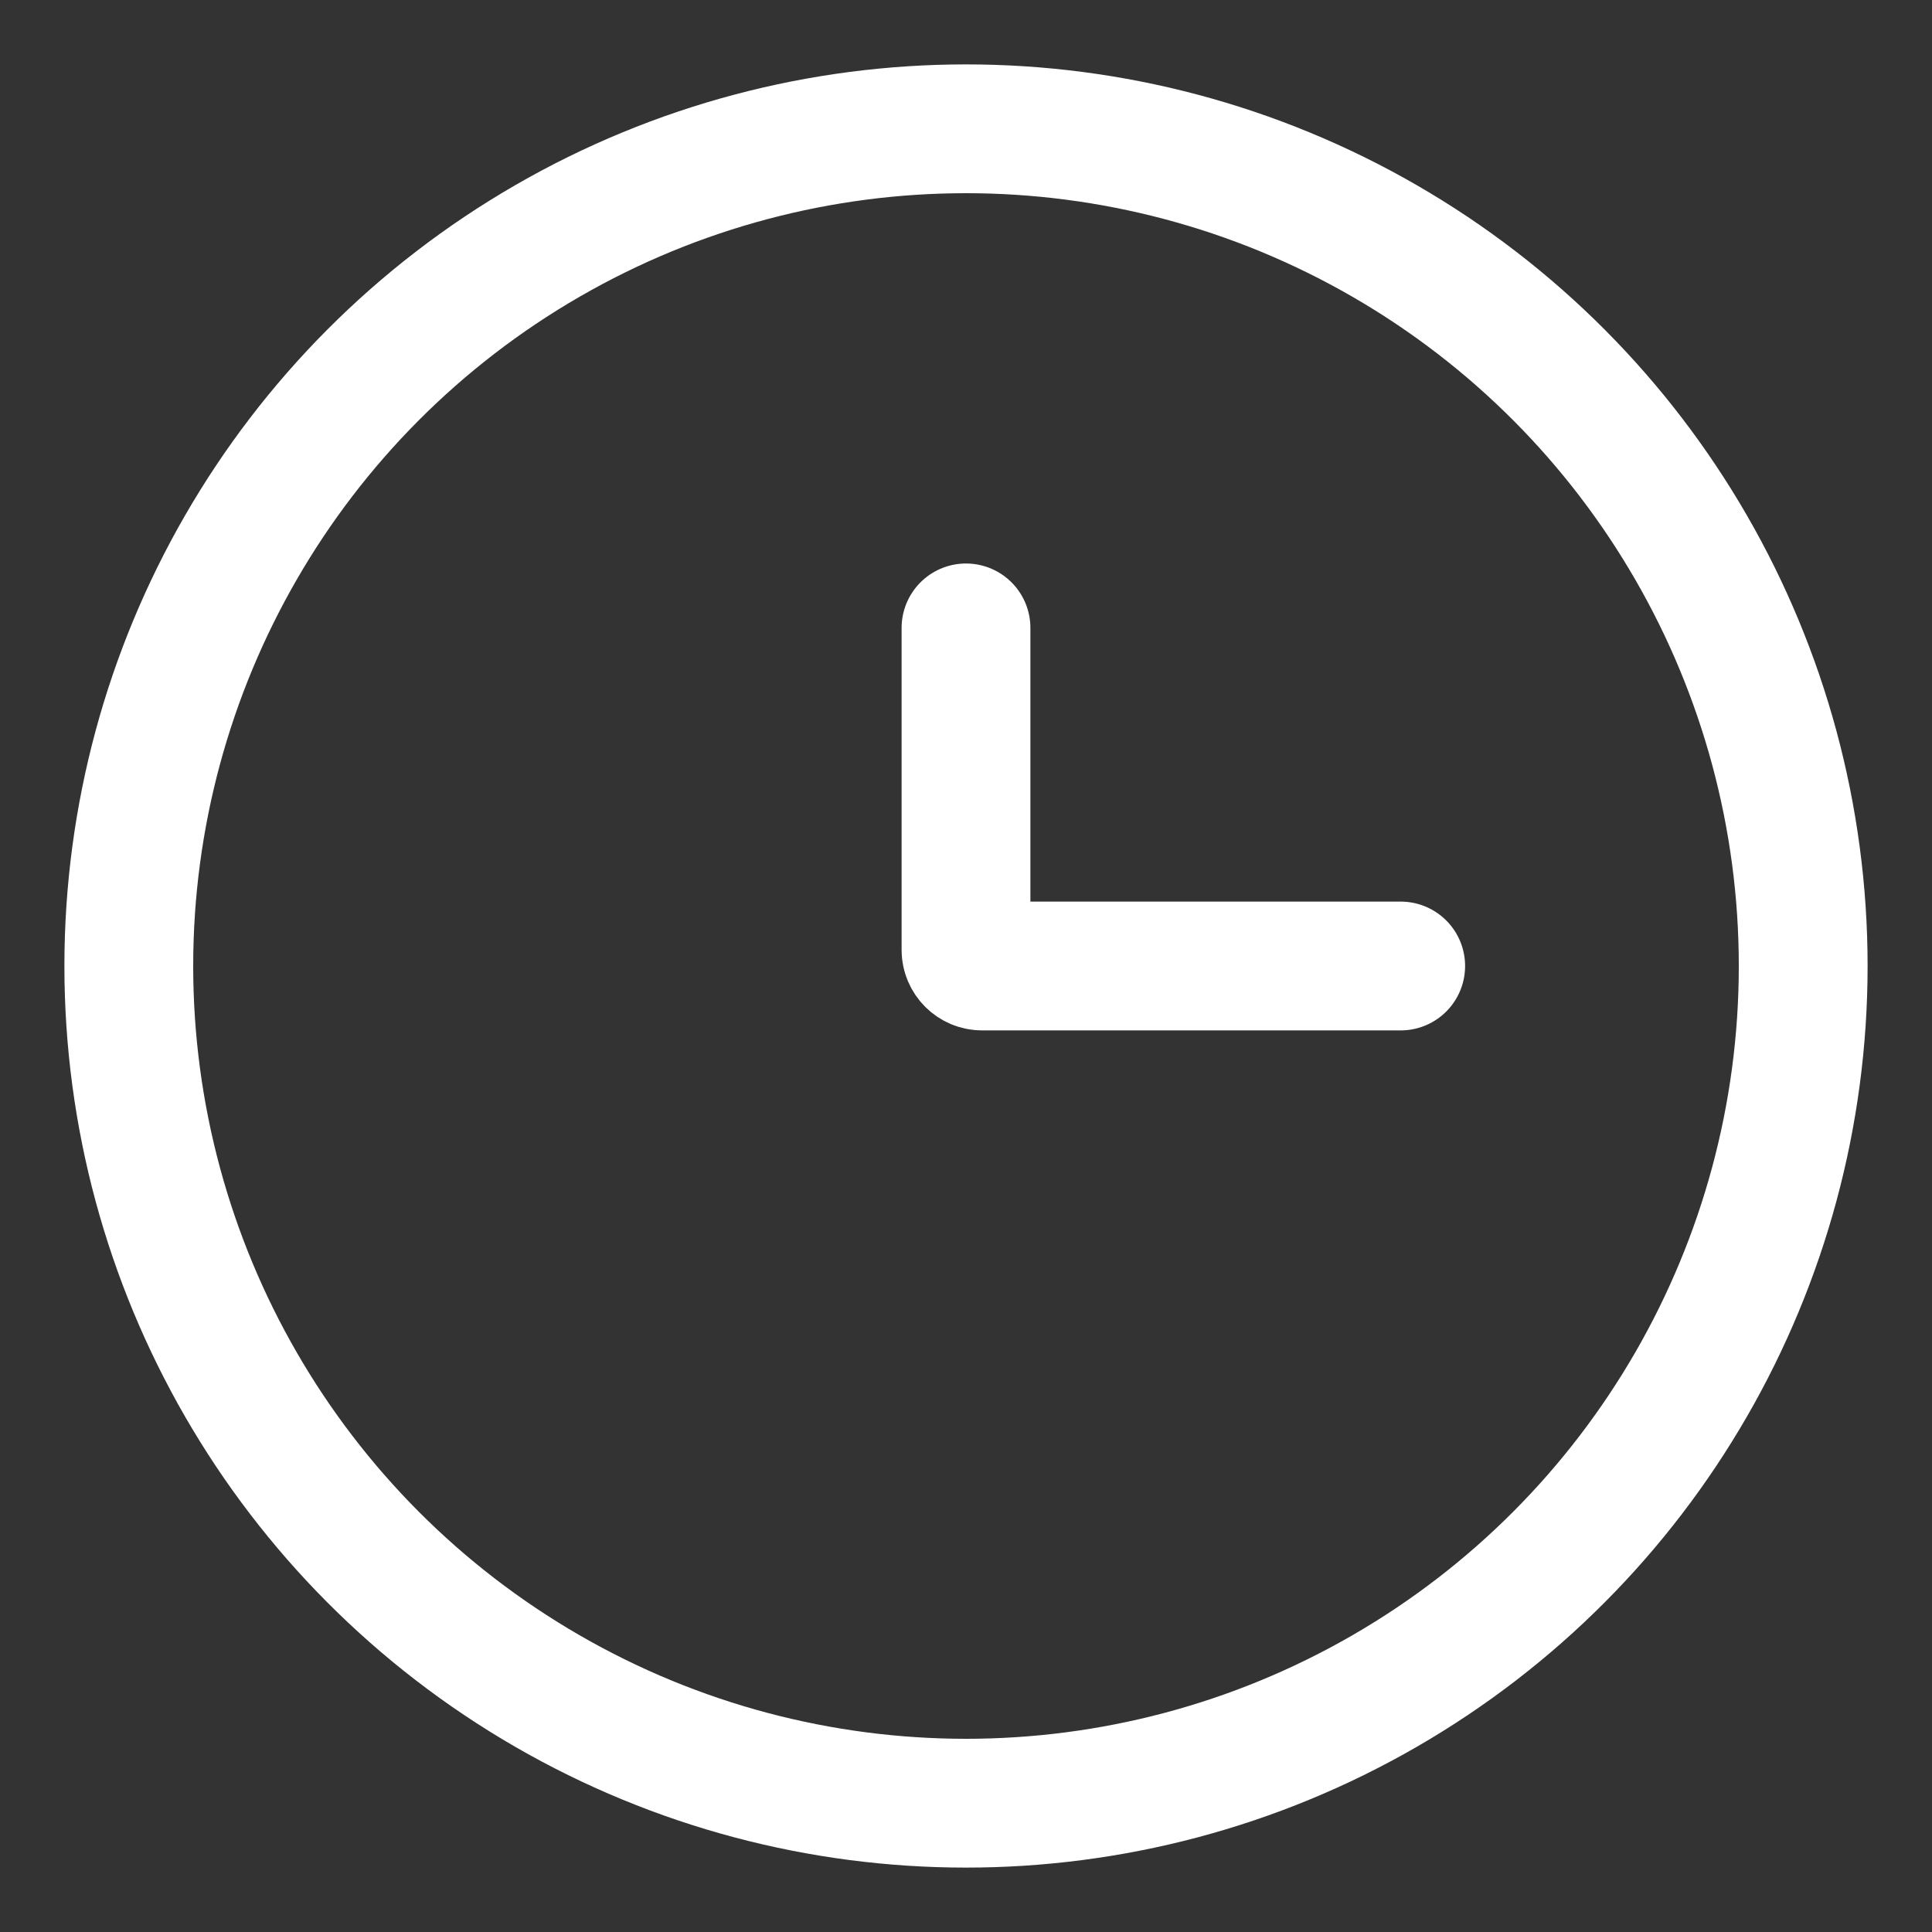 <svg width="30" height="30" viewBox="0 0 30 30" fill="none" xmlns="http://www.w3.org/2000/svg">
<rect x="0" y="0" width="30" height="30" fill="#333333" stroke="none"/>
<circle cx="15" cy="15" r="13" stroke="white" stroke-width="2"/>
<path d="M21.75 15H15.25C15.112 15 15 14.888 15 14.75V9.75" stroke="white" stroke-width="2" stroke-linecap="round"/>
</svg>

